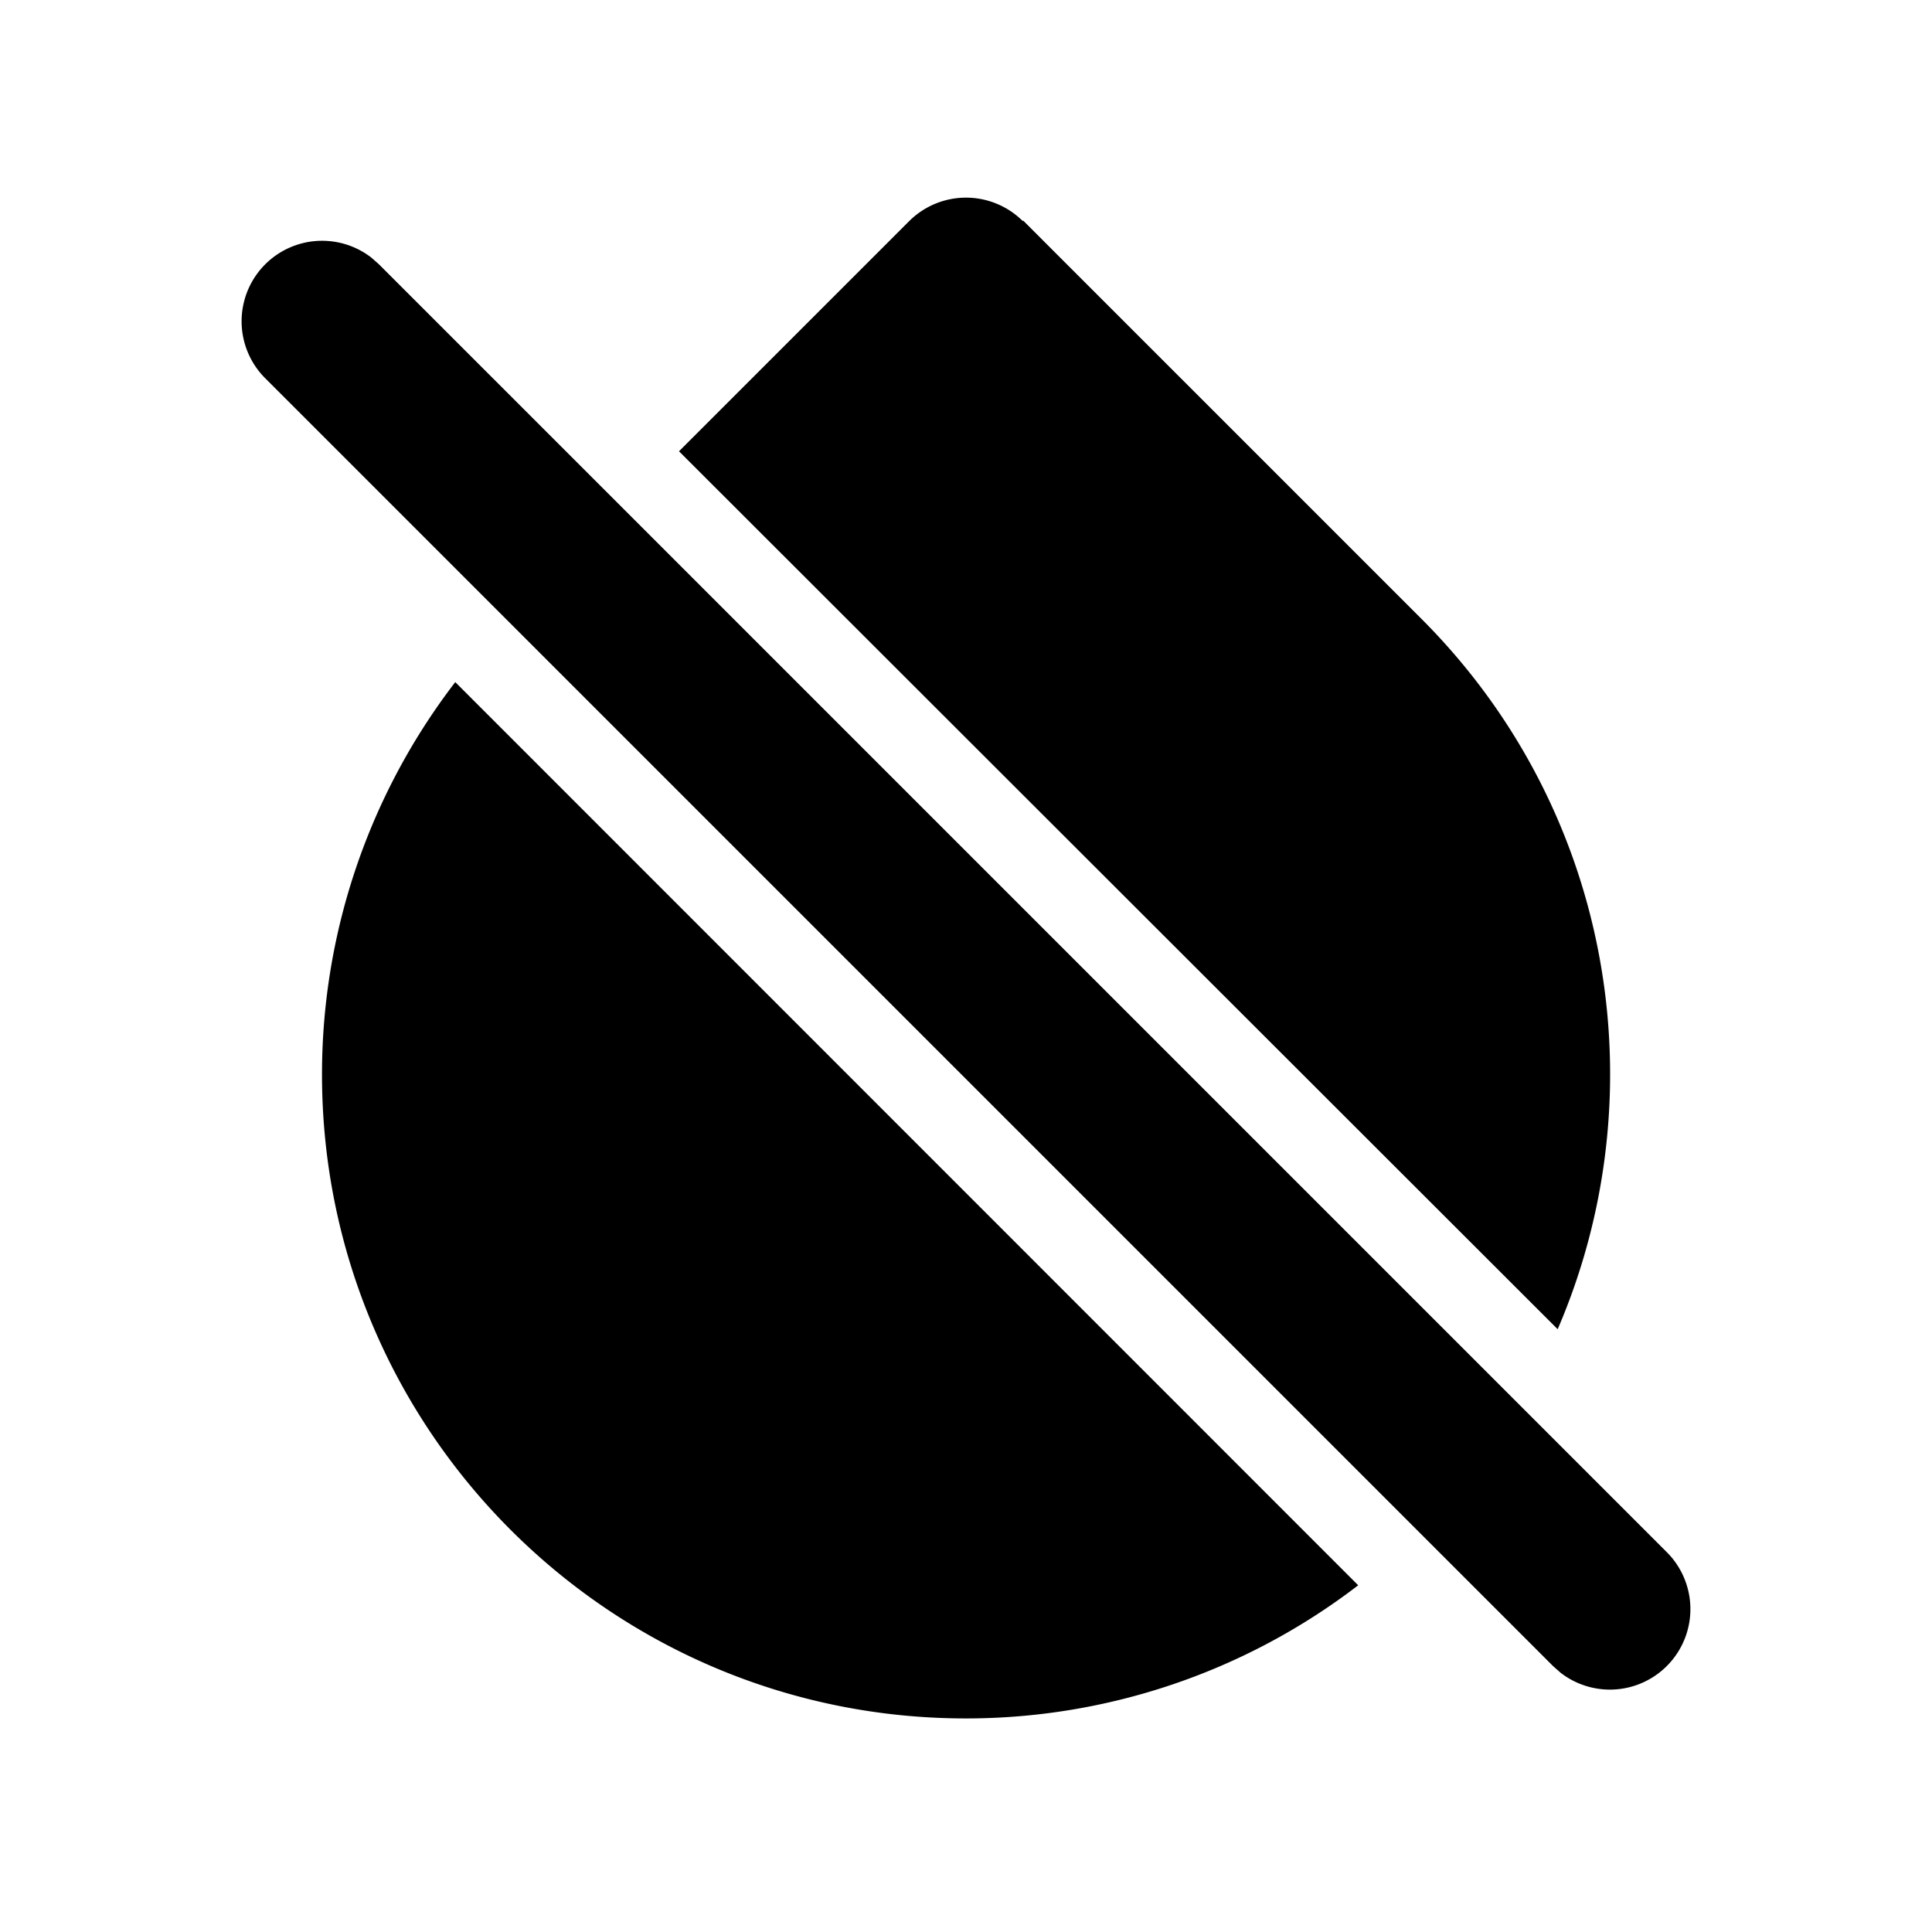 <svg class="gi gi-droplet-off" width="1em" height="1em" viewBox="0 0 24 24" fill="currentColor" xmlns="http://www.w3.org/2000/svg">
  <path d="M4.613 3.2l.094.083 16 16a1 1 0 0 1-1.32 1.497l-.094-.083-16-16a1 1 0 0 1 1.32-1.497zm1.042 5.273l11.217 11.22a8 8 0 0 1-4.872 1.654c-4.42 0-8-3.582-8-8a8 8 0 0 1 1.655-4.873zm7.053-5.735l4.95 4.95c2.386 2.386 2.95 5.903 1.692 8.824L8.435 5.606l2.858-2.858a1 1 0 0 1 1.414 0z"/>
</svg>
